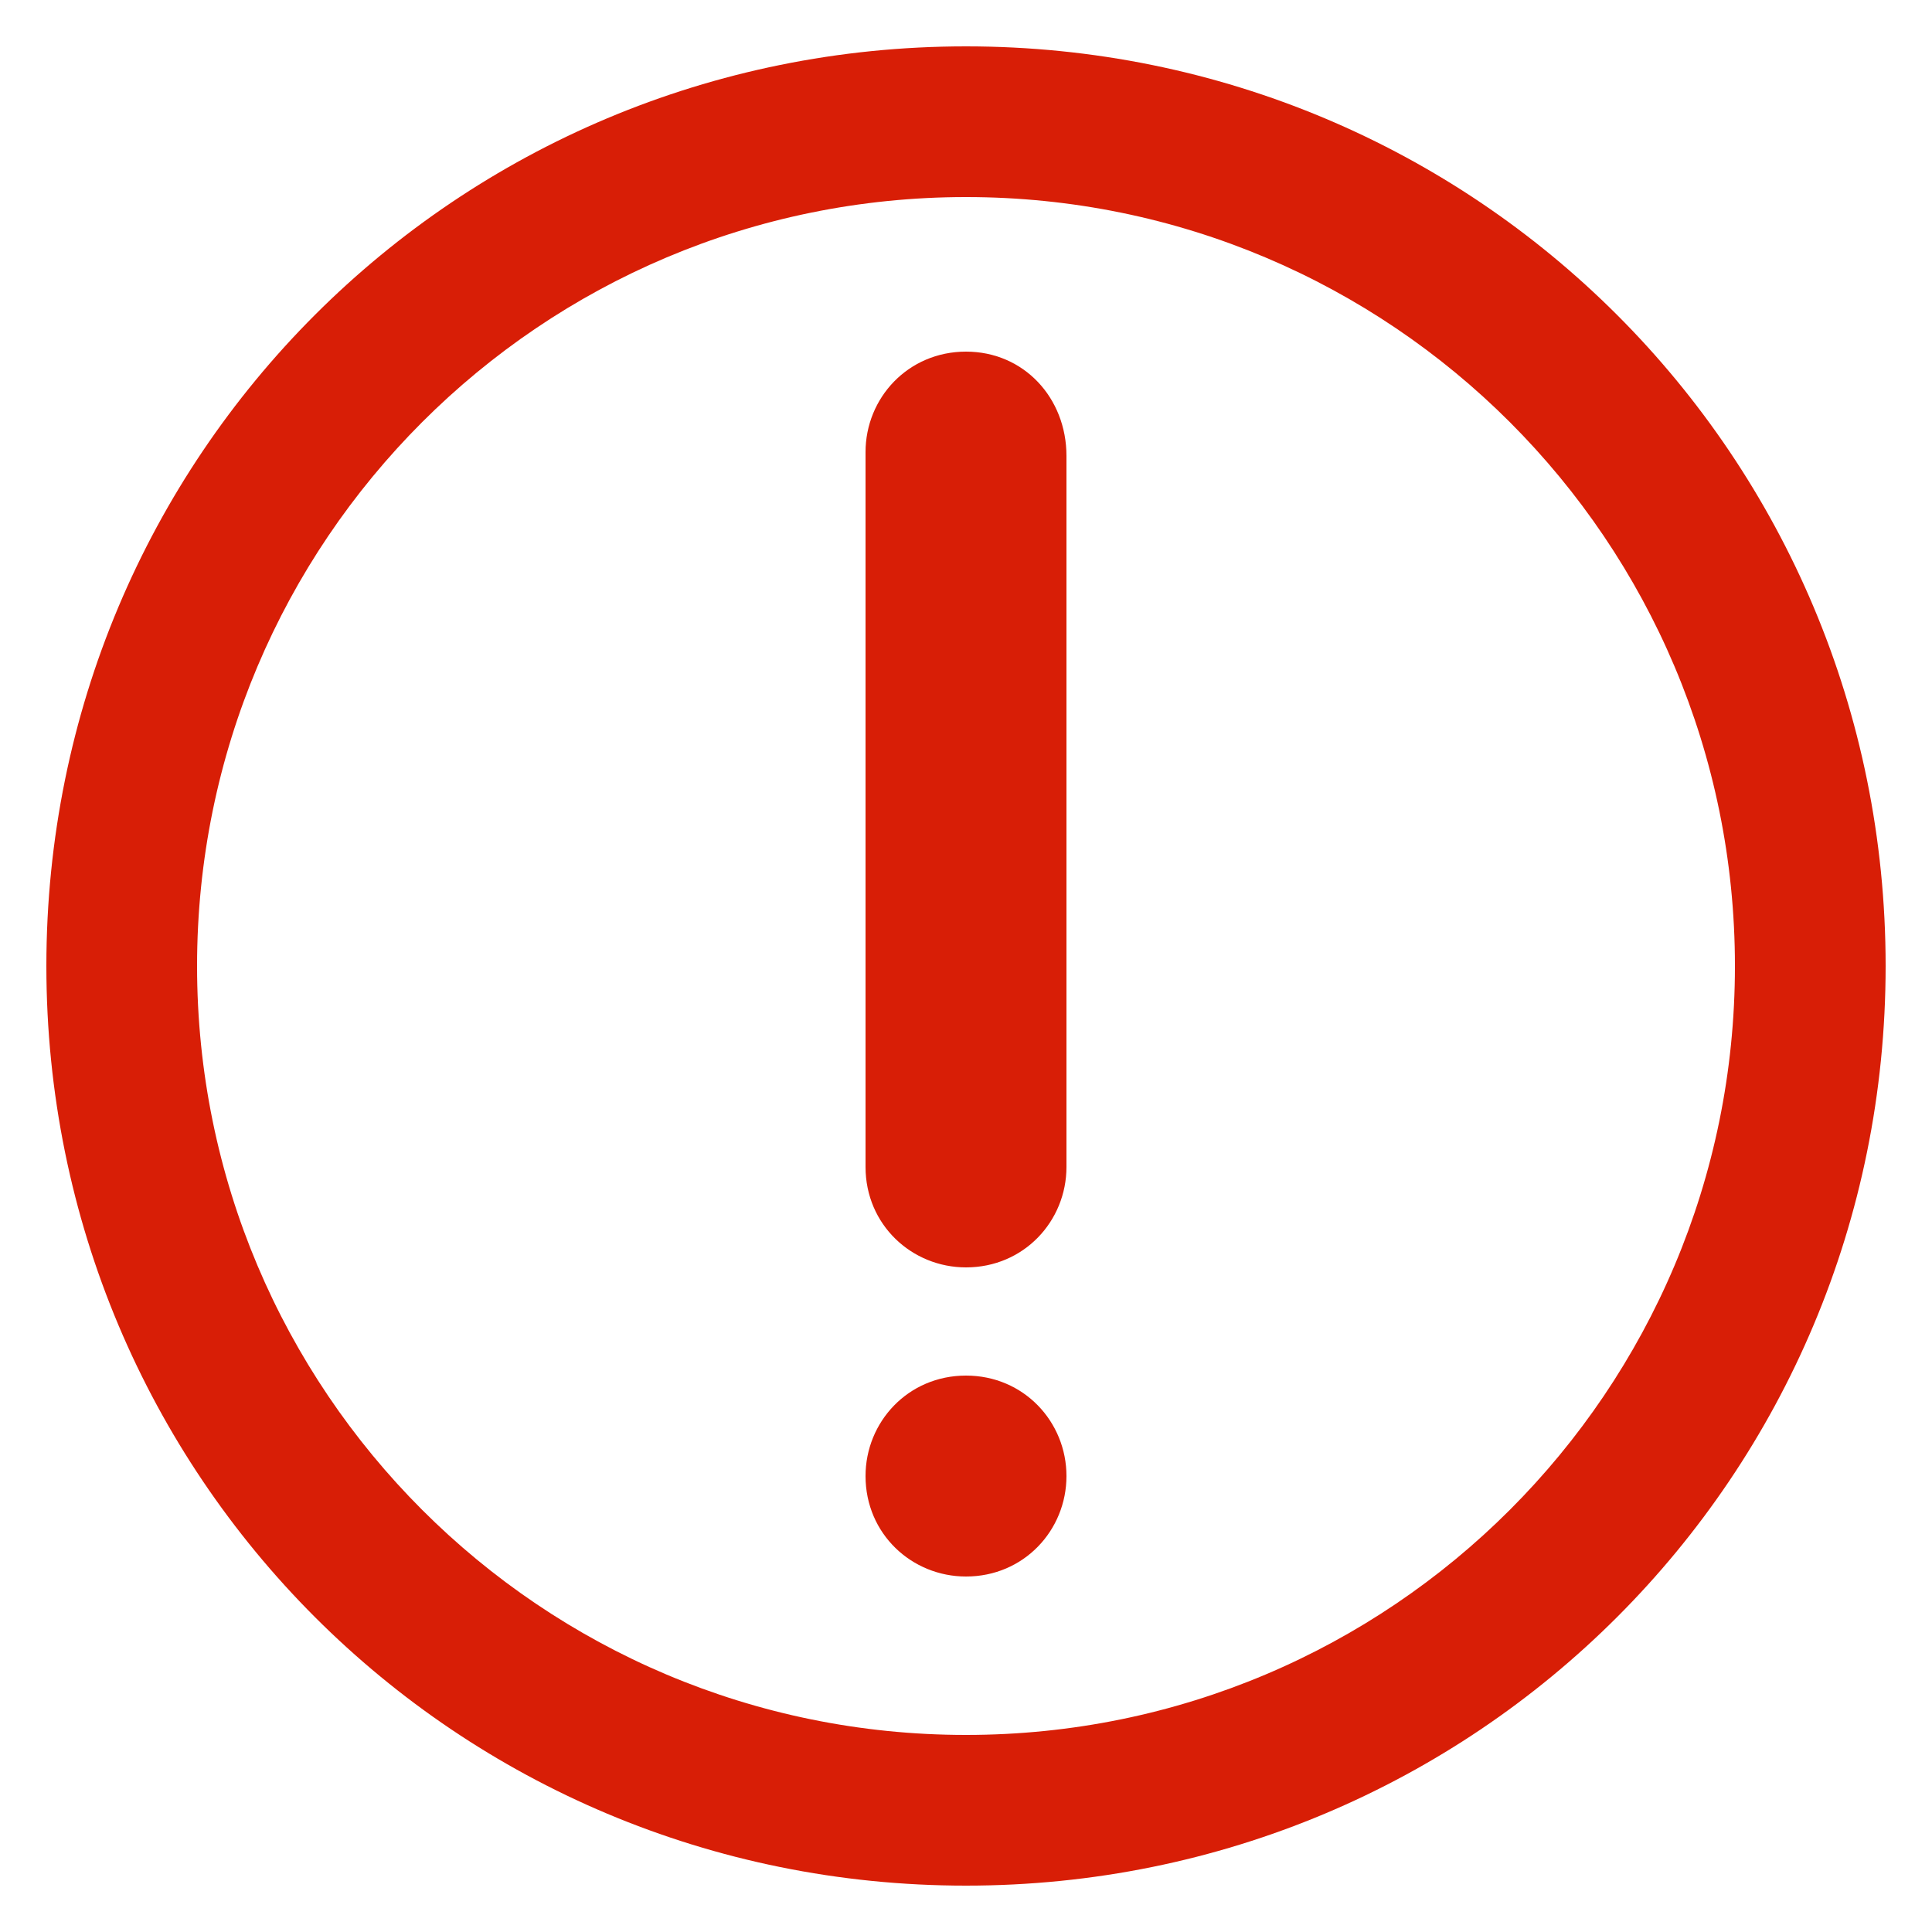 <?xml version="1.0" standalone="no"?><!DOCTYPE svg PUBLIC "-//W3C//DTD SVG 1.1//EN" "http://www.w3.org/Graphics/SVG/1.1/DTD/svg11.dtd"><svg class="icon" width="16px" height="16.00px" viewBox="0 0 1024 1024" version="1.1" xmlns="http://www.w3.org/2000/svg"><path fill="#d81e06" d="M512 104.448C737.28 104.448 919.552 286.72 919.552 512S737.28 919.552 512 919.552 104.448 737.28 104.448 512 286.72 104.448 512 104.448m0-79.872C241.664 24.576 24.576 241.664 24.576 512S241.664 999.424 512 999.424 999.424 782.336 999.424 512 782.336 24.576 512 24.576z"  /><path fill="#d81e06" d="M512 186.368c-30.72 0-53.248 24.576-53.248 53.248v378.88c0 30.72 24.576 53.248 53.248 53.248 30.72 0 53.248-24.576 53.248-53.248V241.664c0-30.72-22.528-55.296-53.248-55.296z m0 542.72c-30.72 0-53.248 24.576-53.248 53.248 0 30.72 24.576 53.248 53.248 53.248 30.72 0 53.248-24.576 53.248-53.248 0-28.672-22.528-53.248-53.248-53.248z"  /></svg>
